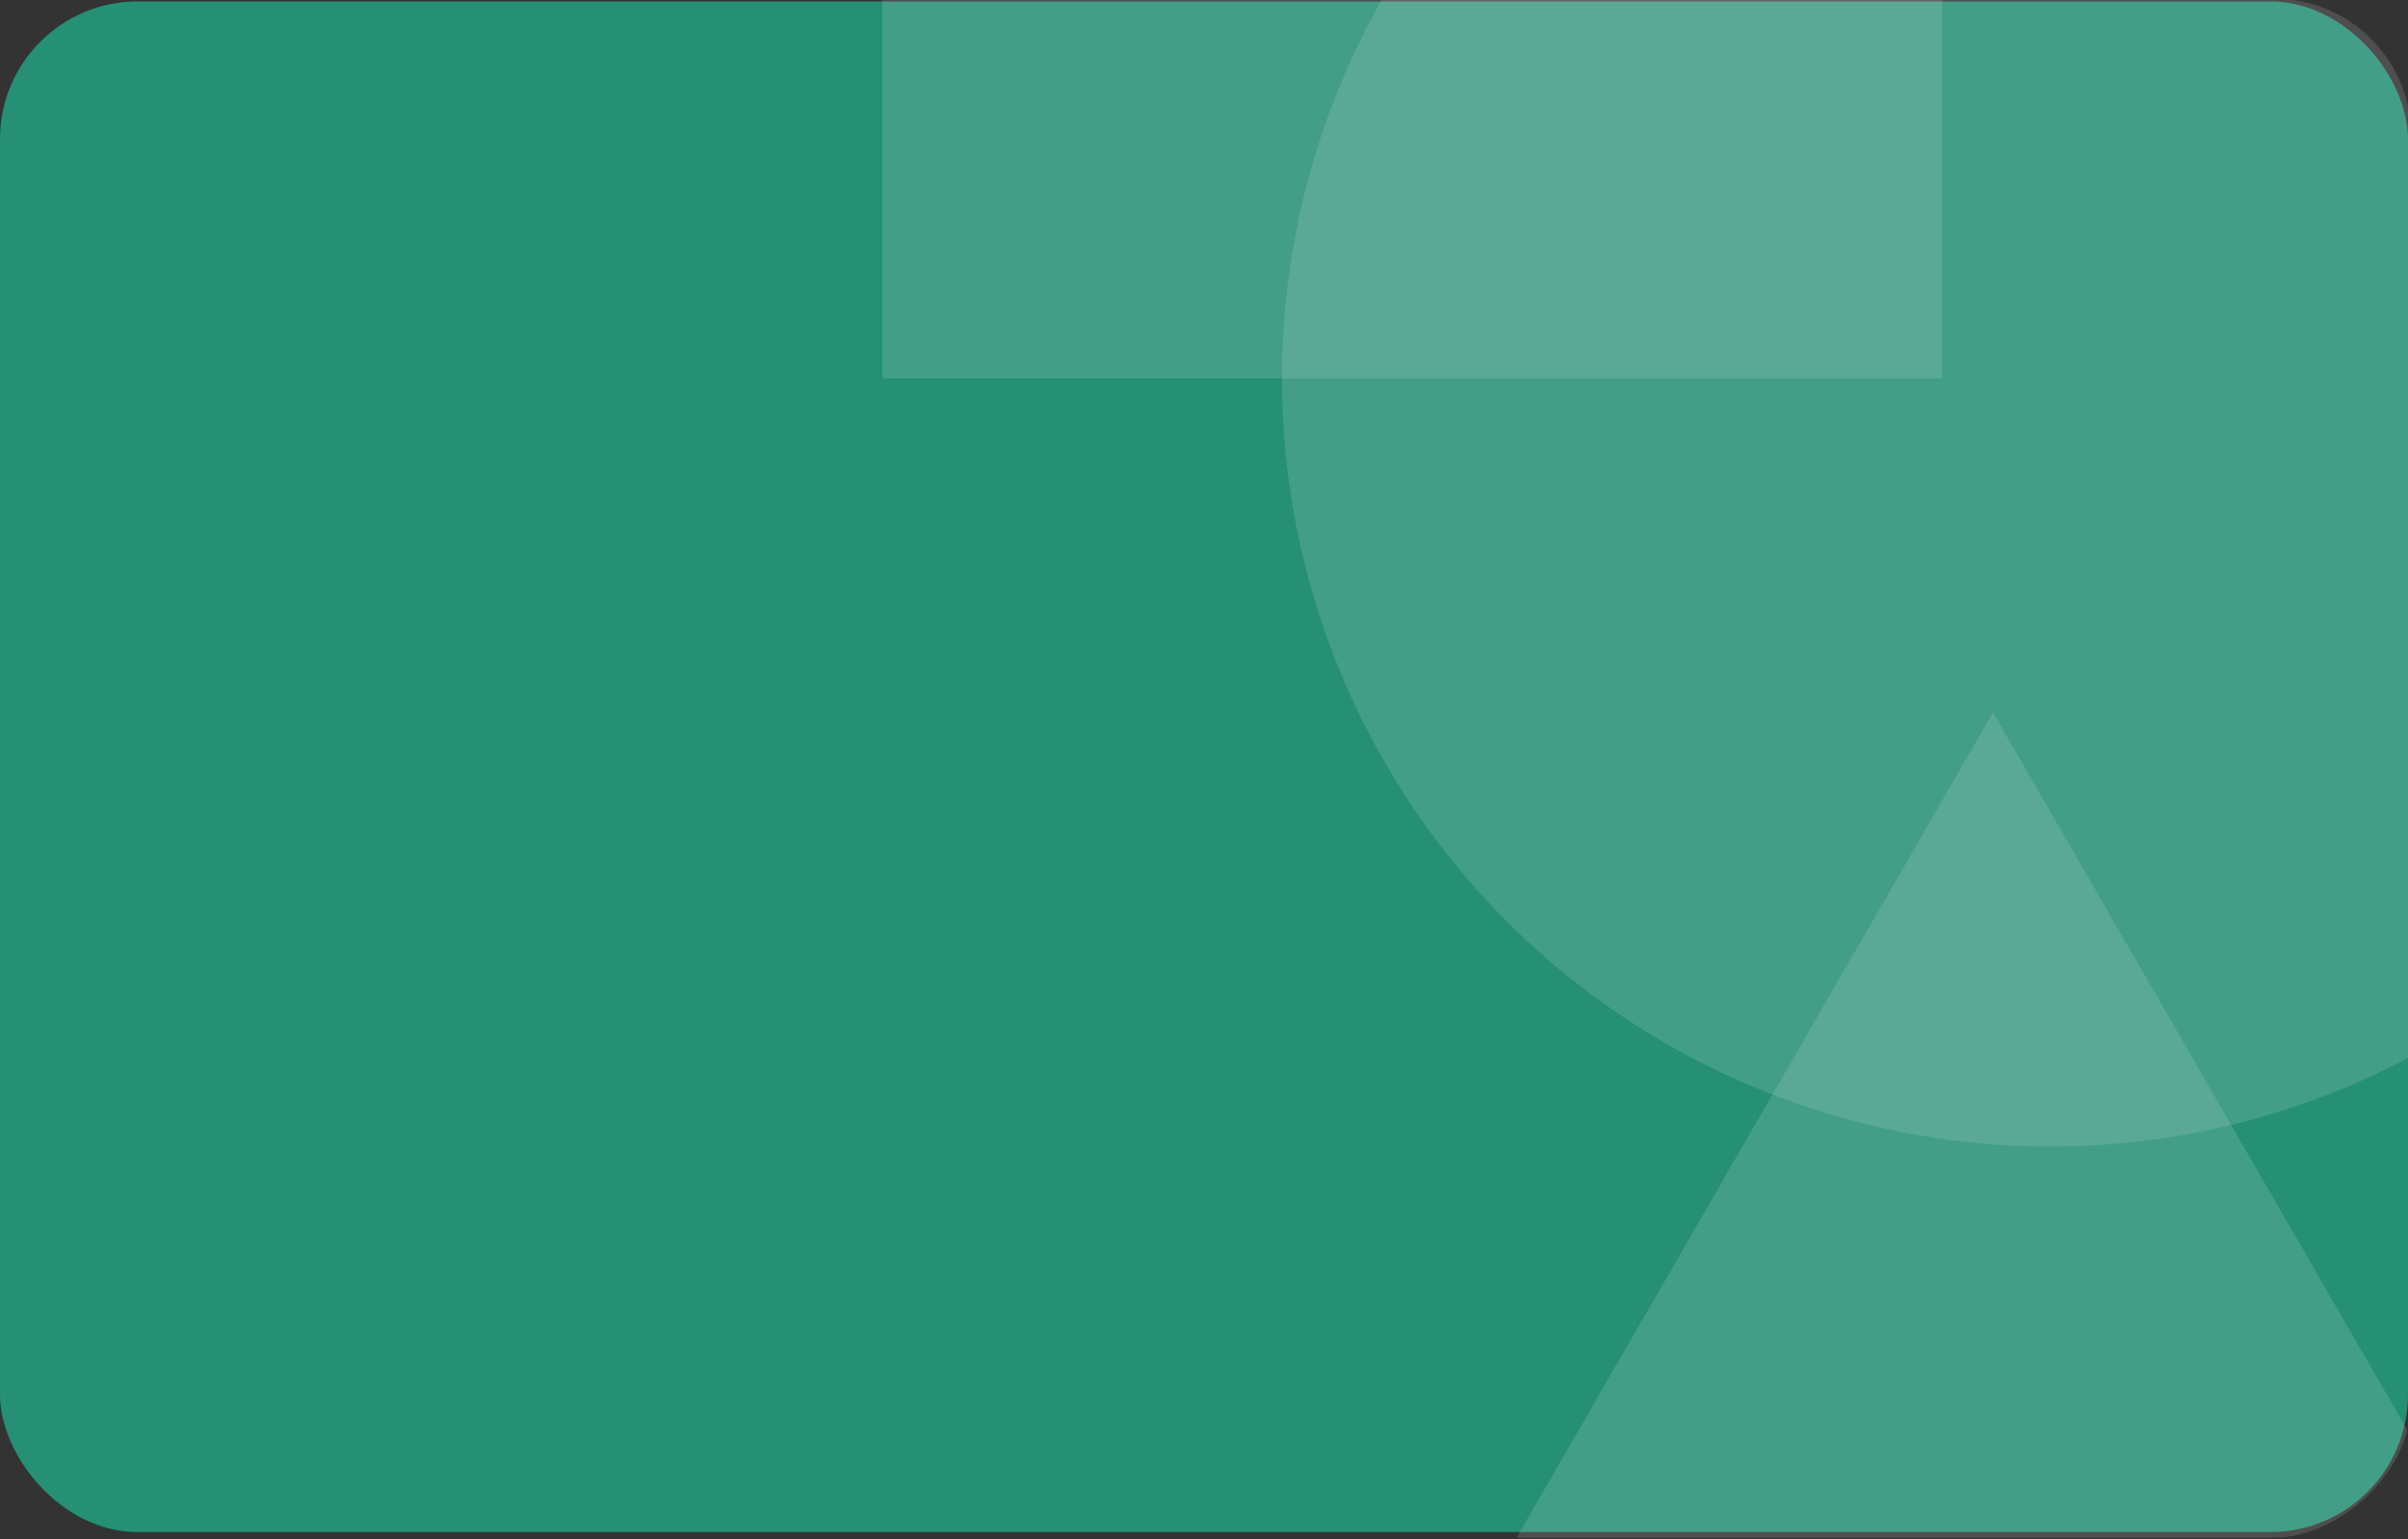 <svg width="280" height="179" viewBox="0 0 280 179" fill="none" xmlns="http://www.w3.org/2000/svg">
<rect x="0" y="0" width="280" height="179" fill="#333333" stroke="none"/>
<g clip-path="url(#clip0_68_4357)">
<rect y="0.168" width="280" height="178" rx="16" fill="#259073"/>
<g opacity="0.7">
<g clip-path="url(#clip1_68_4357)">
<rect opacity="0.2" x="102.594" y="44.009" width="121.35" height="123.229" transform="rotate(-90 102.594 44.009)" fill="#F9F9FB"/>
<path opacity="0.2" d="M231.746 82.858L314.861 226.819L148.63 226.819L231.746 82.858Z" fill="#F9F9FB"/>
<circle opacity="0.2" cx="238.392" cy="44.009" r="89.328" transform="rotate(-90 238.392 44.009)" fill="#F9F9FB"/>
</g>
</g>
</g>
<defs>
<clipPath id="clip0_68_4357">
<rect width="280" height="179" fill="white"/>
</clipPath>
<clipPath id="clip1_68_4357">
<rect x="59.393" y="178.832" width="179" height="221" rx="16" transform="rotate(-90 59.393 178.832)" fill="white"/>
</clipPath>
</defs>
</svg>

